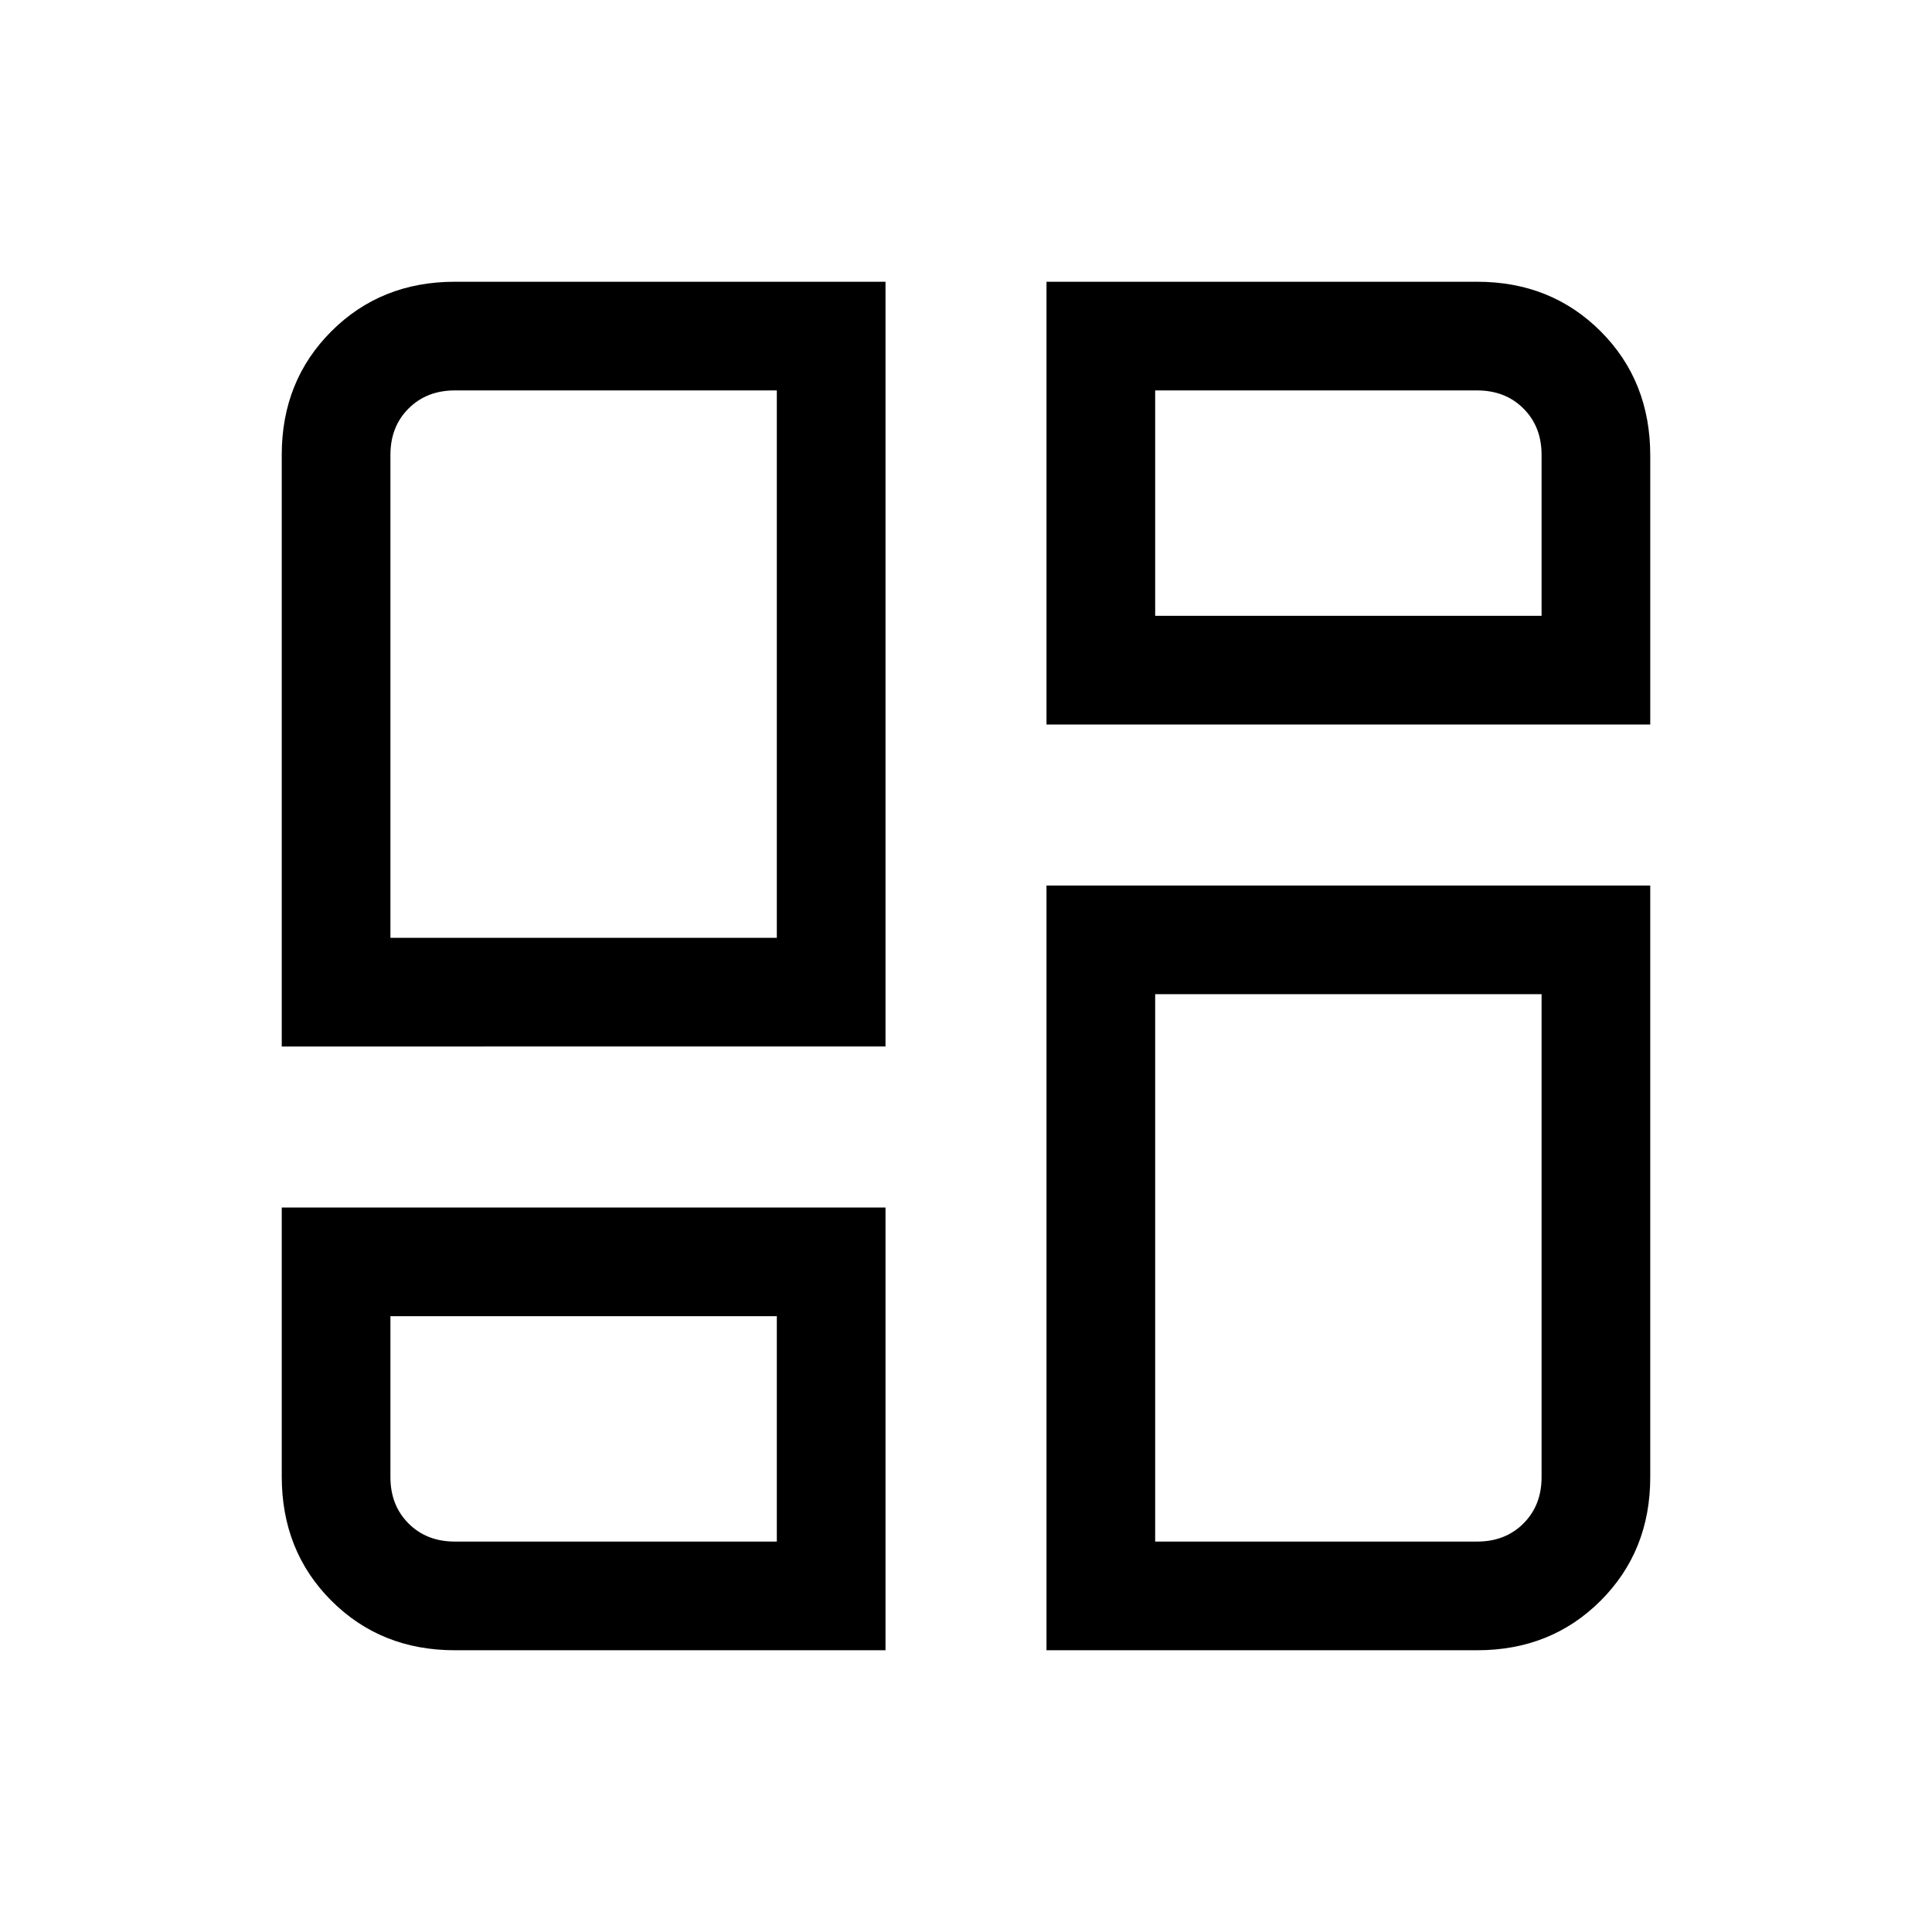 <svg xmlns="http://www.w3.org/2000/svg" height="24" viewBox="0 -960 960 960" width="24"><path d="M140-440v-294q0-36.725 24.637-61.362Q189.275-820 226-820h214v380H140Zm246-54Zm134-326h214q36.725 0 61.362 24.638Q820-770.725 820-733.668V-600H520v-220Zm0 680v-380h300v294q0 36.725-24.638 61.363Q770.725-140 734-140H520ZM140-360h300v220H226q-36.725 0-61.363-24.637Q140-189.275 140-226.332V-360Zm246 54Zm188-348Zm0 188Zm-380-28h192v-272H226q-14 0-23 9t-9 23v240Zm380-160h192v-80q0-14-9-23t-23-9H574v112Zm0 188v272h160q14 0 23-9t9-23v-240H574ZM194-306v80q0 14 9 23t23 9h160v-112H194Z"/></svg>